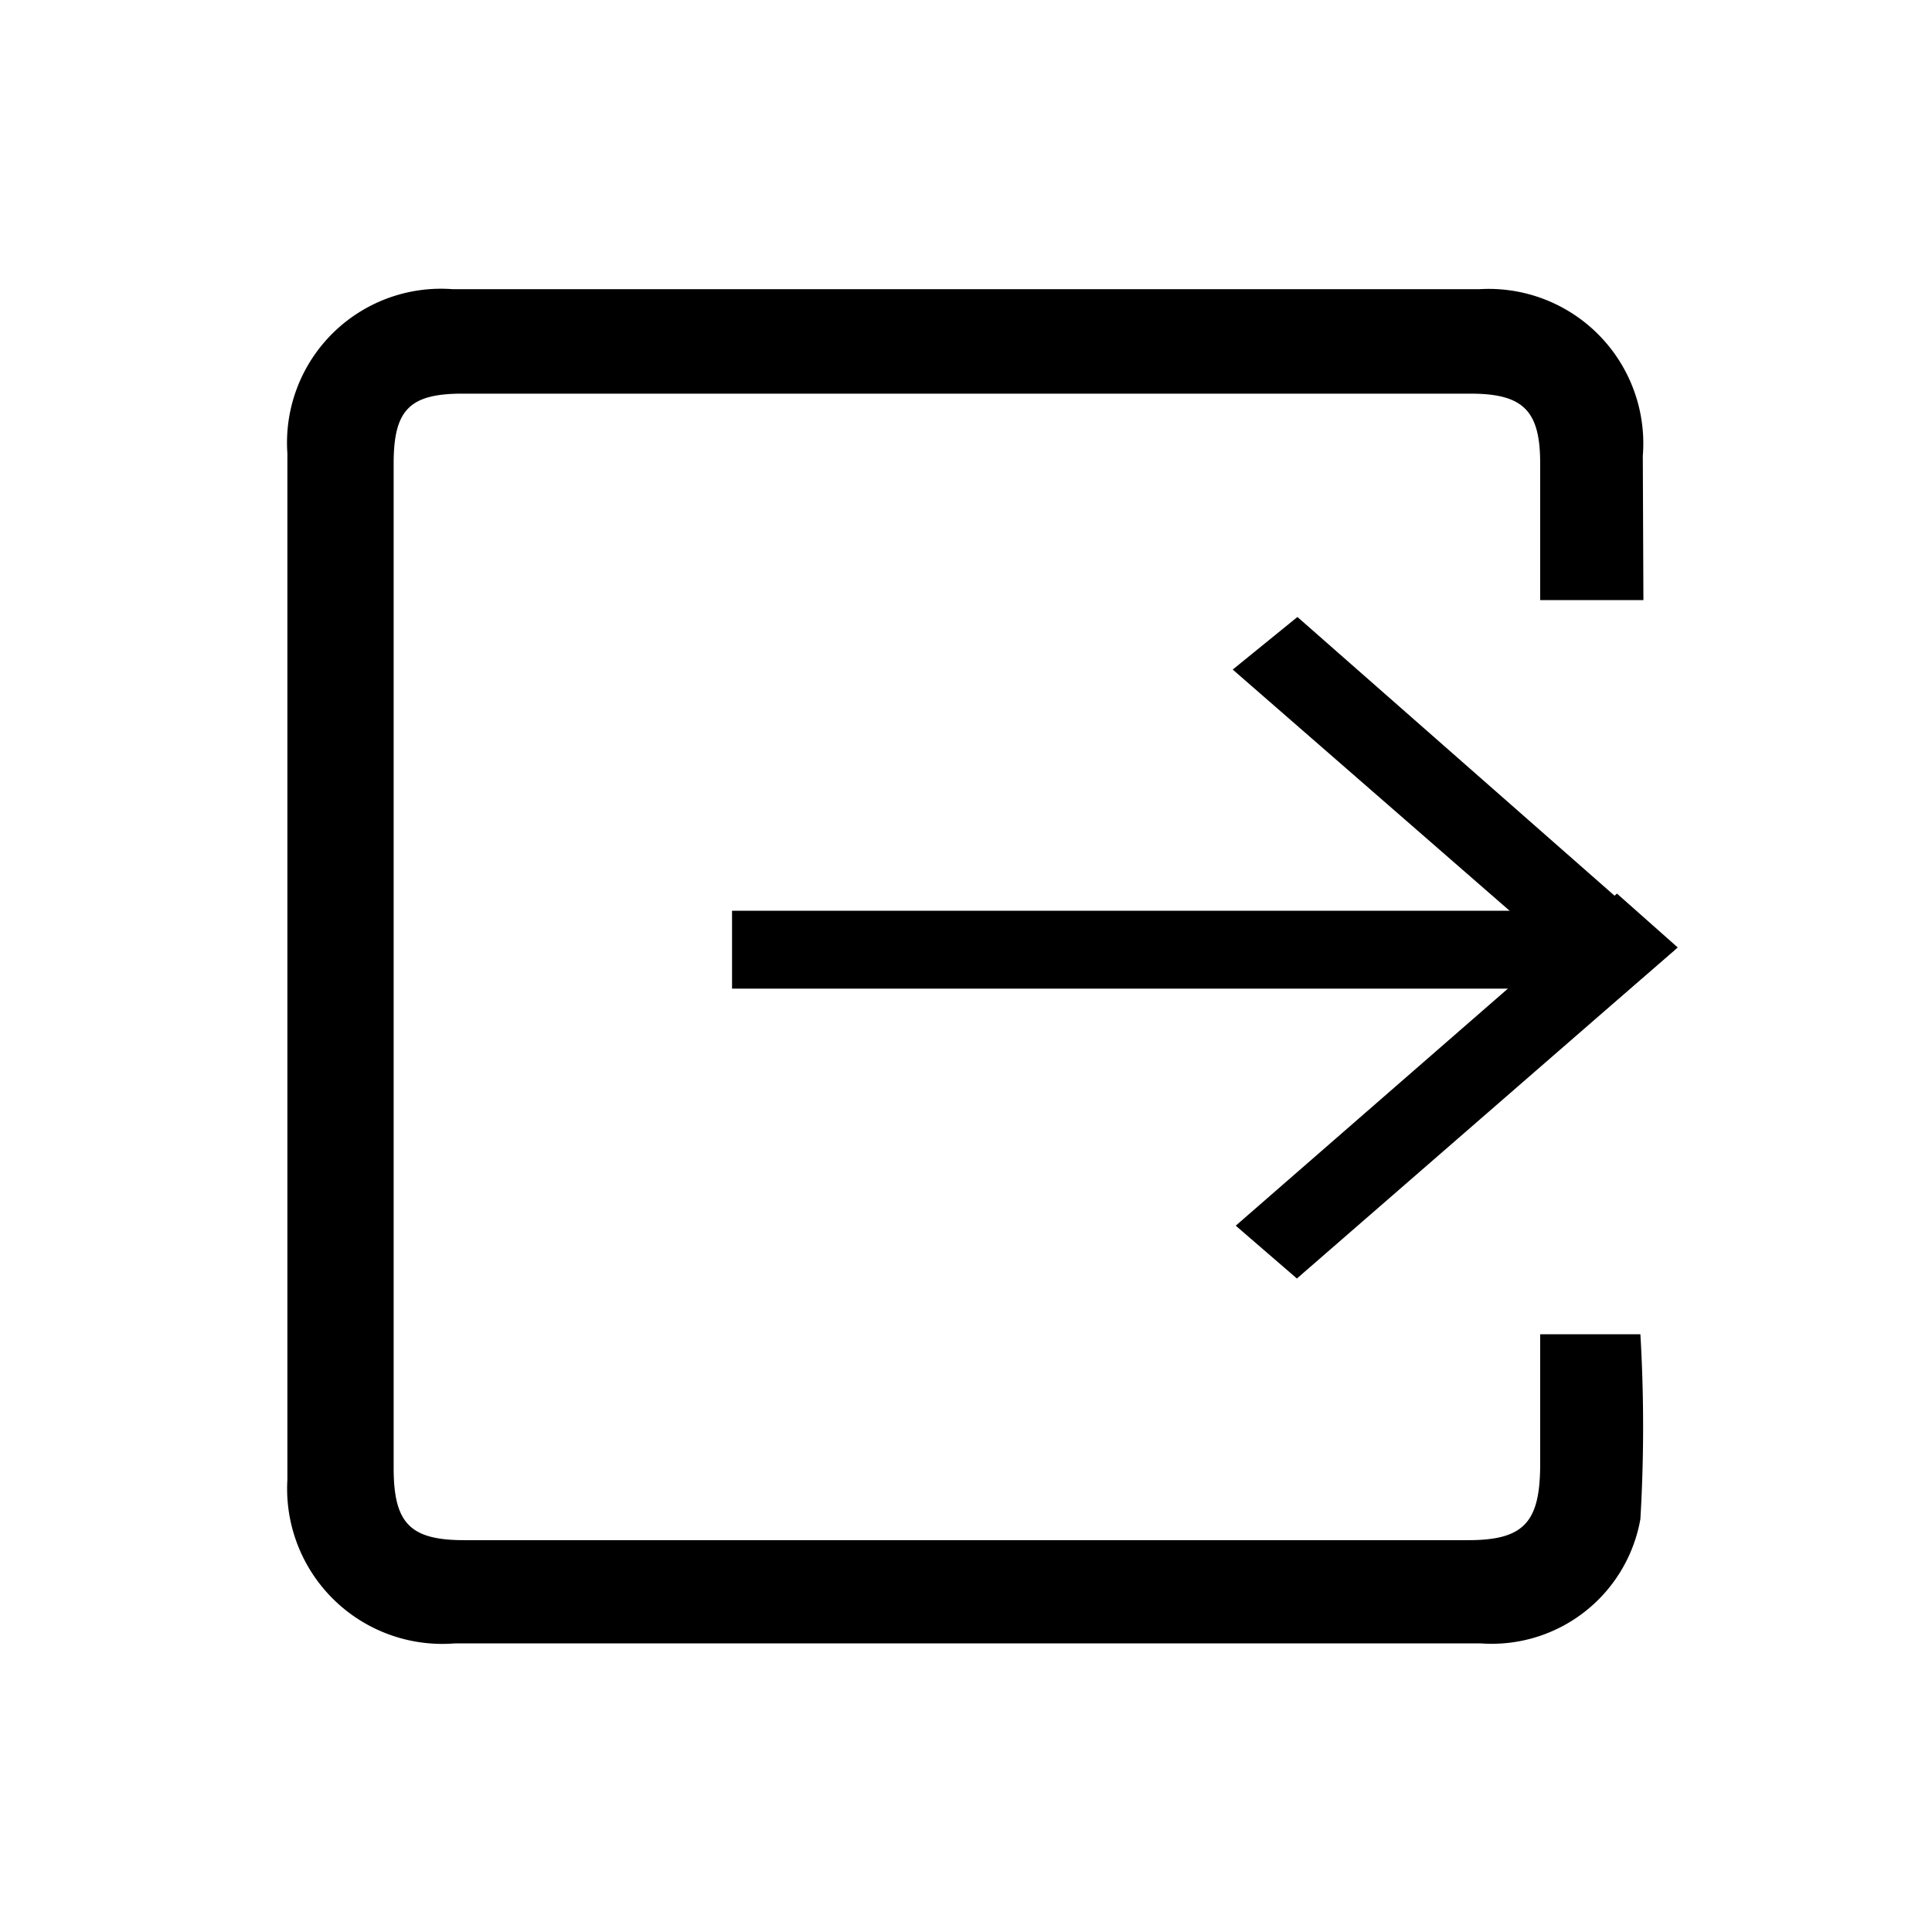 <svg id="Ebene_1" data-name="Ebene 1" xmlns="http://www.w3.org/2000/svg" viewBox="0 0 32 32"><defs><style>.cls-1{stroke:#000;stroke-miterlimit:10;stroke-width:0.75px;}</style></defs><title>ux</title><path class="cls-1" d="M27.22,15.69l-.44-.39-5.74,5,.44.38Z"/><path class="cls-1" d="M26.36,16v-.54H12.5V16Z"/><path class="cls-1" d="M21.48,10.71,21,11.1l5.74,5,.44-.38Z"/><path d="M27.22,9.94H25.51V7.67c0-.88-.29-1.15-1.16-1.15H7.66c-.88,0-1.14.27-1.14,1.16V24.31c0,.92.27,1.2,1.17,1.2H24.32c.91,0,1.18-.29,1.19-1.21V22.1h1.66a26,26,0,0,1,0,3.06,2.5,2.5,0,0,1-2.64,2.06h-17a2.57,2.57,0,0,1-2.77-2.71q0-8.51,0-17A2.55,2.55,0,0,1,7.5,4.79h17a2.56,2.56,0,0,1,2.71,2.76Z"/></svg>